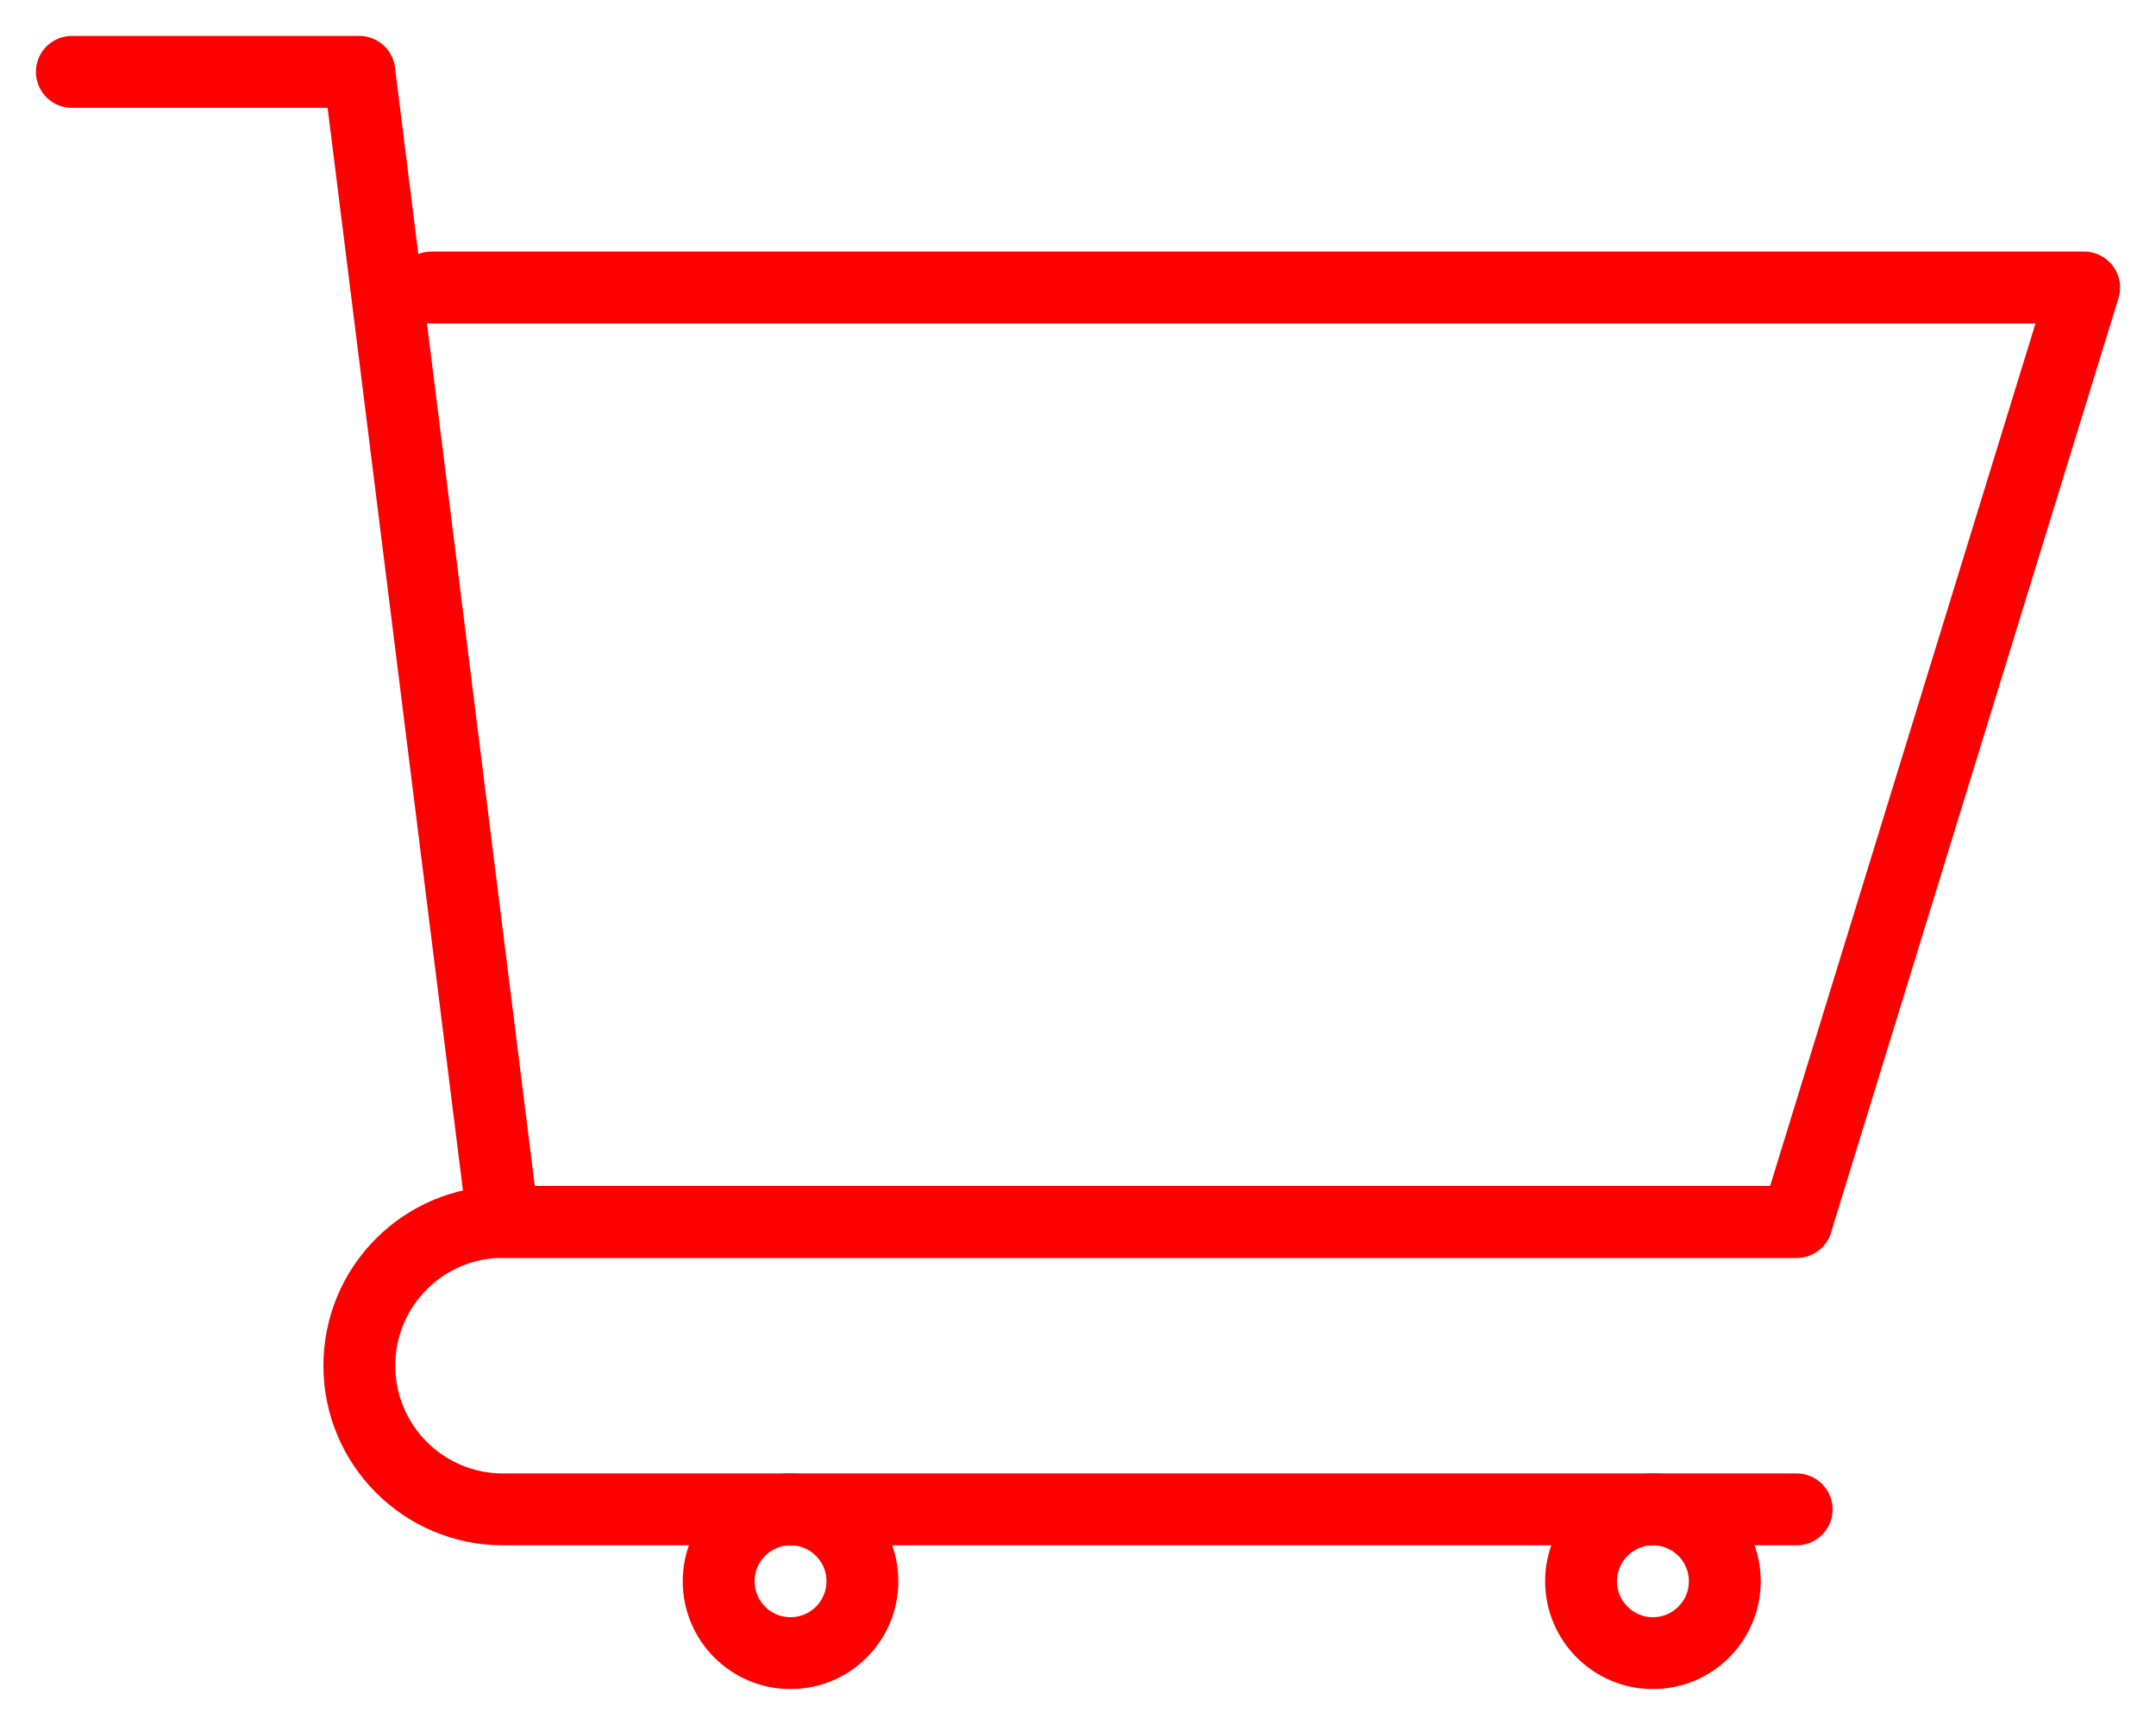 <svg width="30" height="24" viewBox="0 0 30 24" fill="none" xmlns="http://www.w3.org/2000/svg">
<path d="M1 1H5L7 17H25L29 4H6" stroke="red" stroke-linecap="round" stroke-linejoin="round"/>
<path d="M25 21H7C5.895 21 5 20.105 5 19V19C5 17.895 5.895 17 7 17H25" stroke="red" stroke-linecap="round" stroke-linejoin="round"/>
<circle cx="23" cy="22" r="1" stroke="red" stroke-linecap="round" stroke-linejoin="round"/>
<circle cx="11" cy="22" r="1" stroke="red" stroke-linecap="round" stroke-linejoin="round"/>
</svg>
